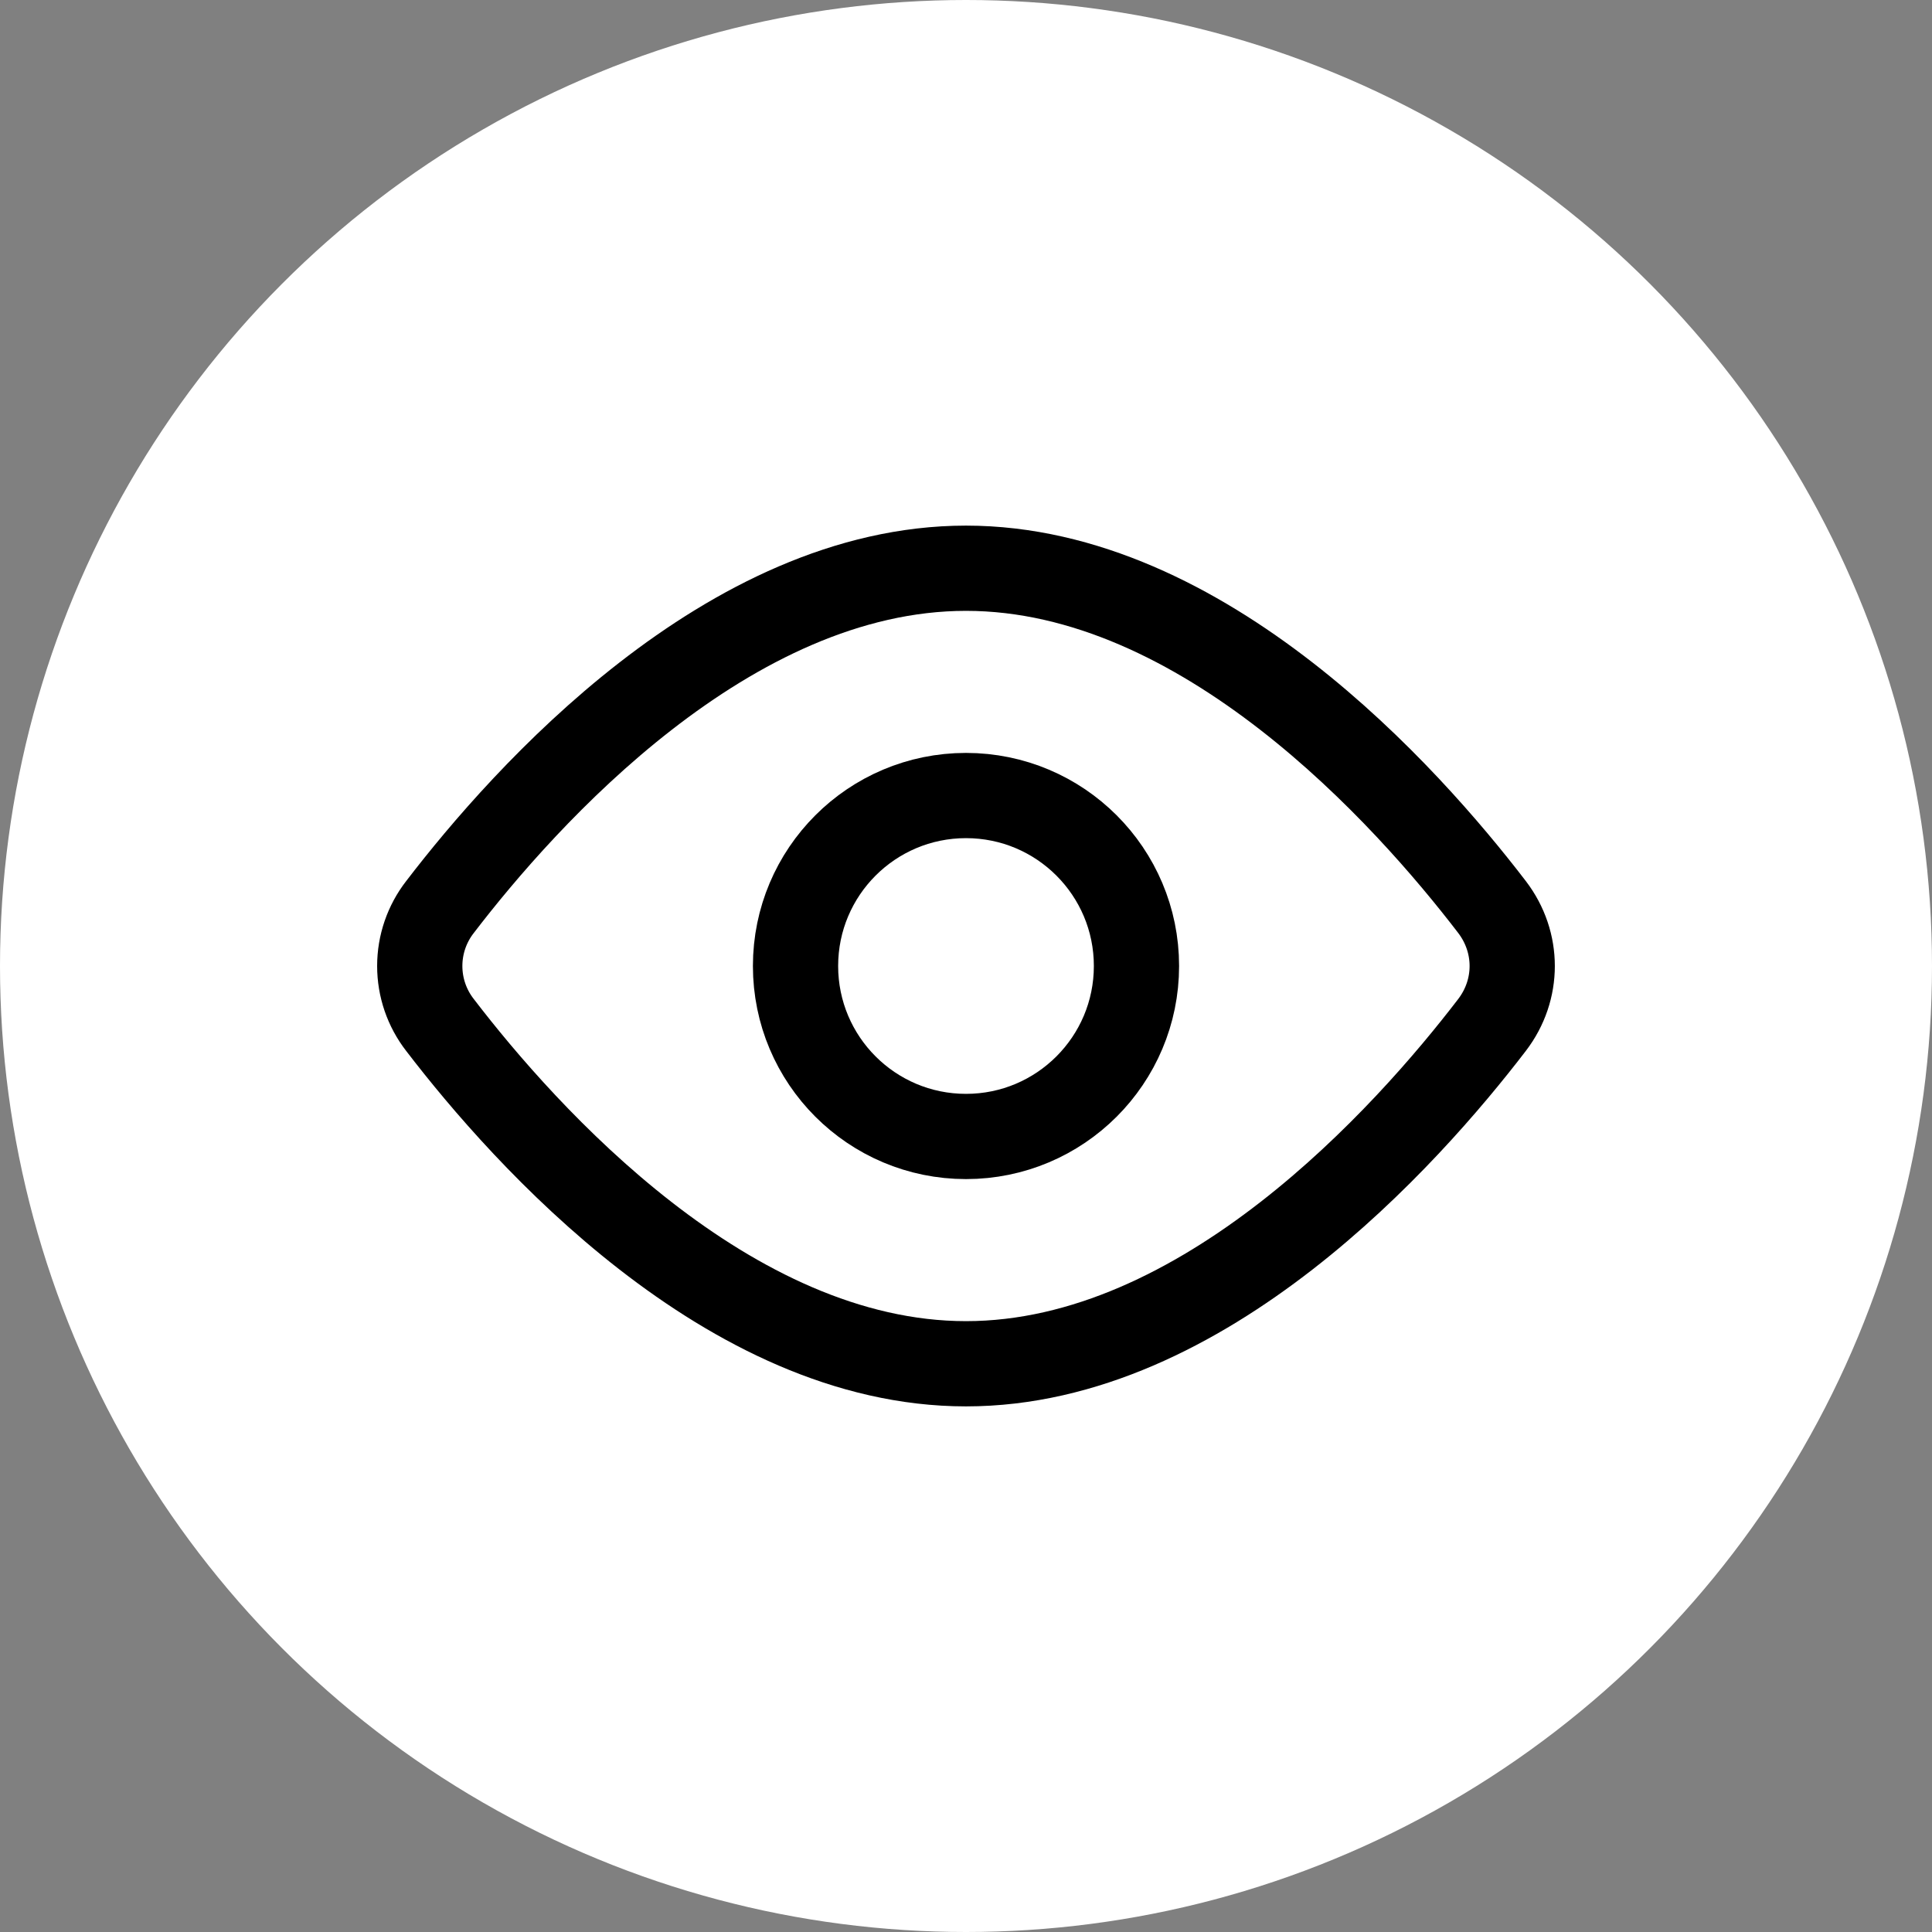 <svg width="34" height="34" viewBox="0 0 34 34" fill="none" xmlns="http://www.w3.org/2000/svg">
<rect x="0" y="0" width="34" height="34" fill="#808080" stroke="none"/>
<circle cx="17" cy="17" r="17" fill="white"/>
<path d="M26.257 15.962C26.731 16.582 26.731 17.419 26.257 18.038C24.764 19.987 21.182 24 17 24C12.818 24 9.236 19.987 7.743 18.038C7.512 17.741 7.387 17.376 7.387 17C7.387 16.624 7.512 16.259 7.743 15.962C9.236 14.013 12.818 10 17 10C21.182 10 24.764 14.013 26.257 15.962V15.962Z" stroke="black" stroke-width="1.5" stroke-linecap="round" stroke-linejoin="round"/>
<path d="M17 20C18.657 20 20 18.657 20 17C20 15.343 18.657 14 17 14C15.343 14 14 15.343 14 17C14 18.657 15.343 20 17 20Z" stroke="black" stroke-width="1.5" stroke-linecap="round" stroke-linejoin="round"/>
</svg>




